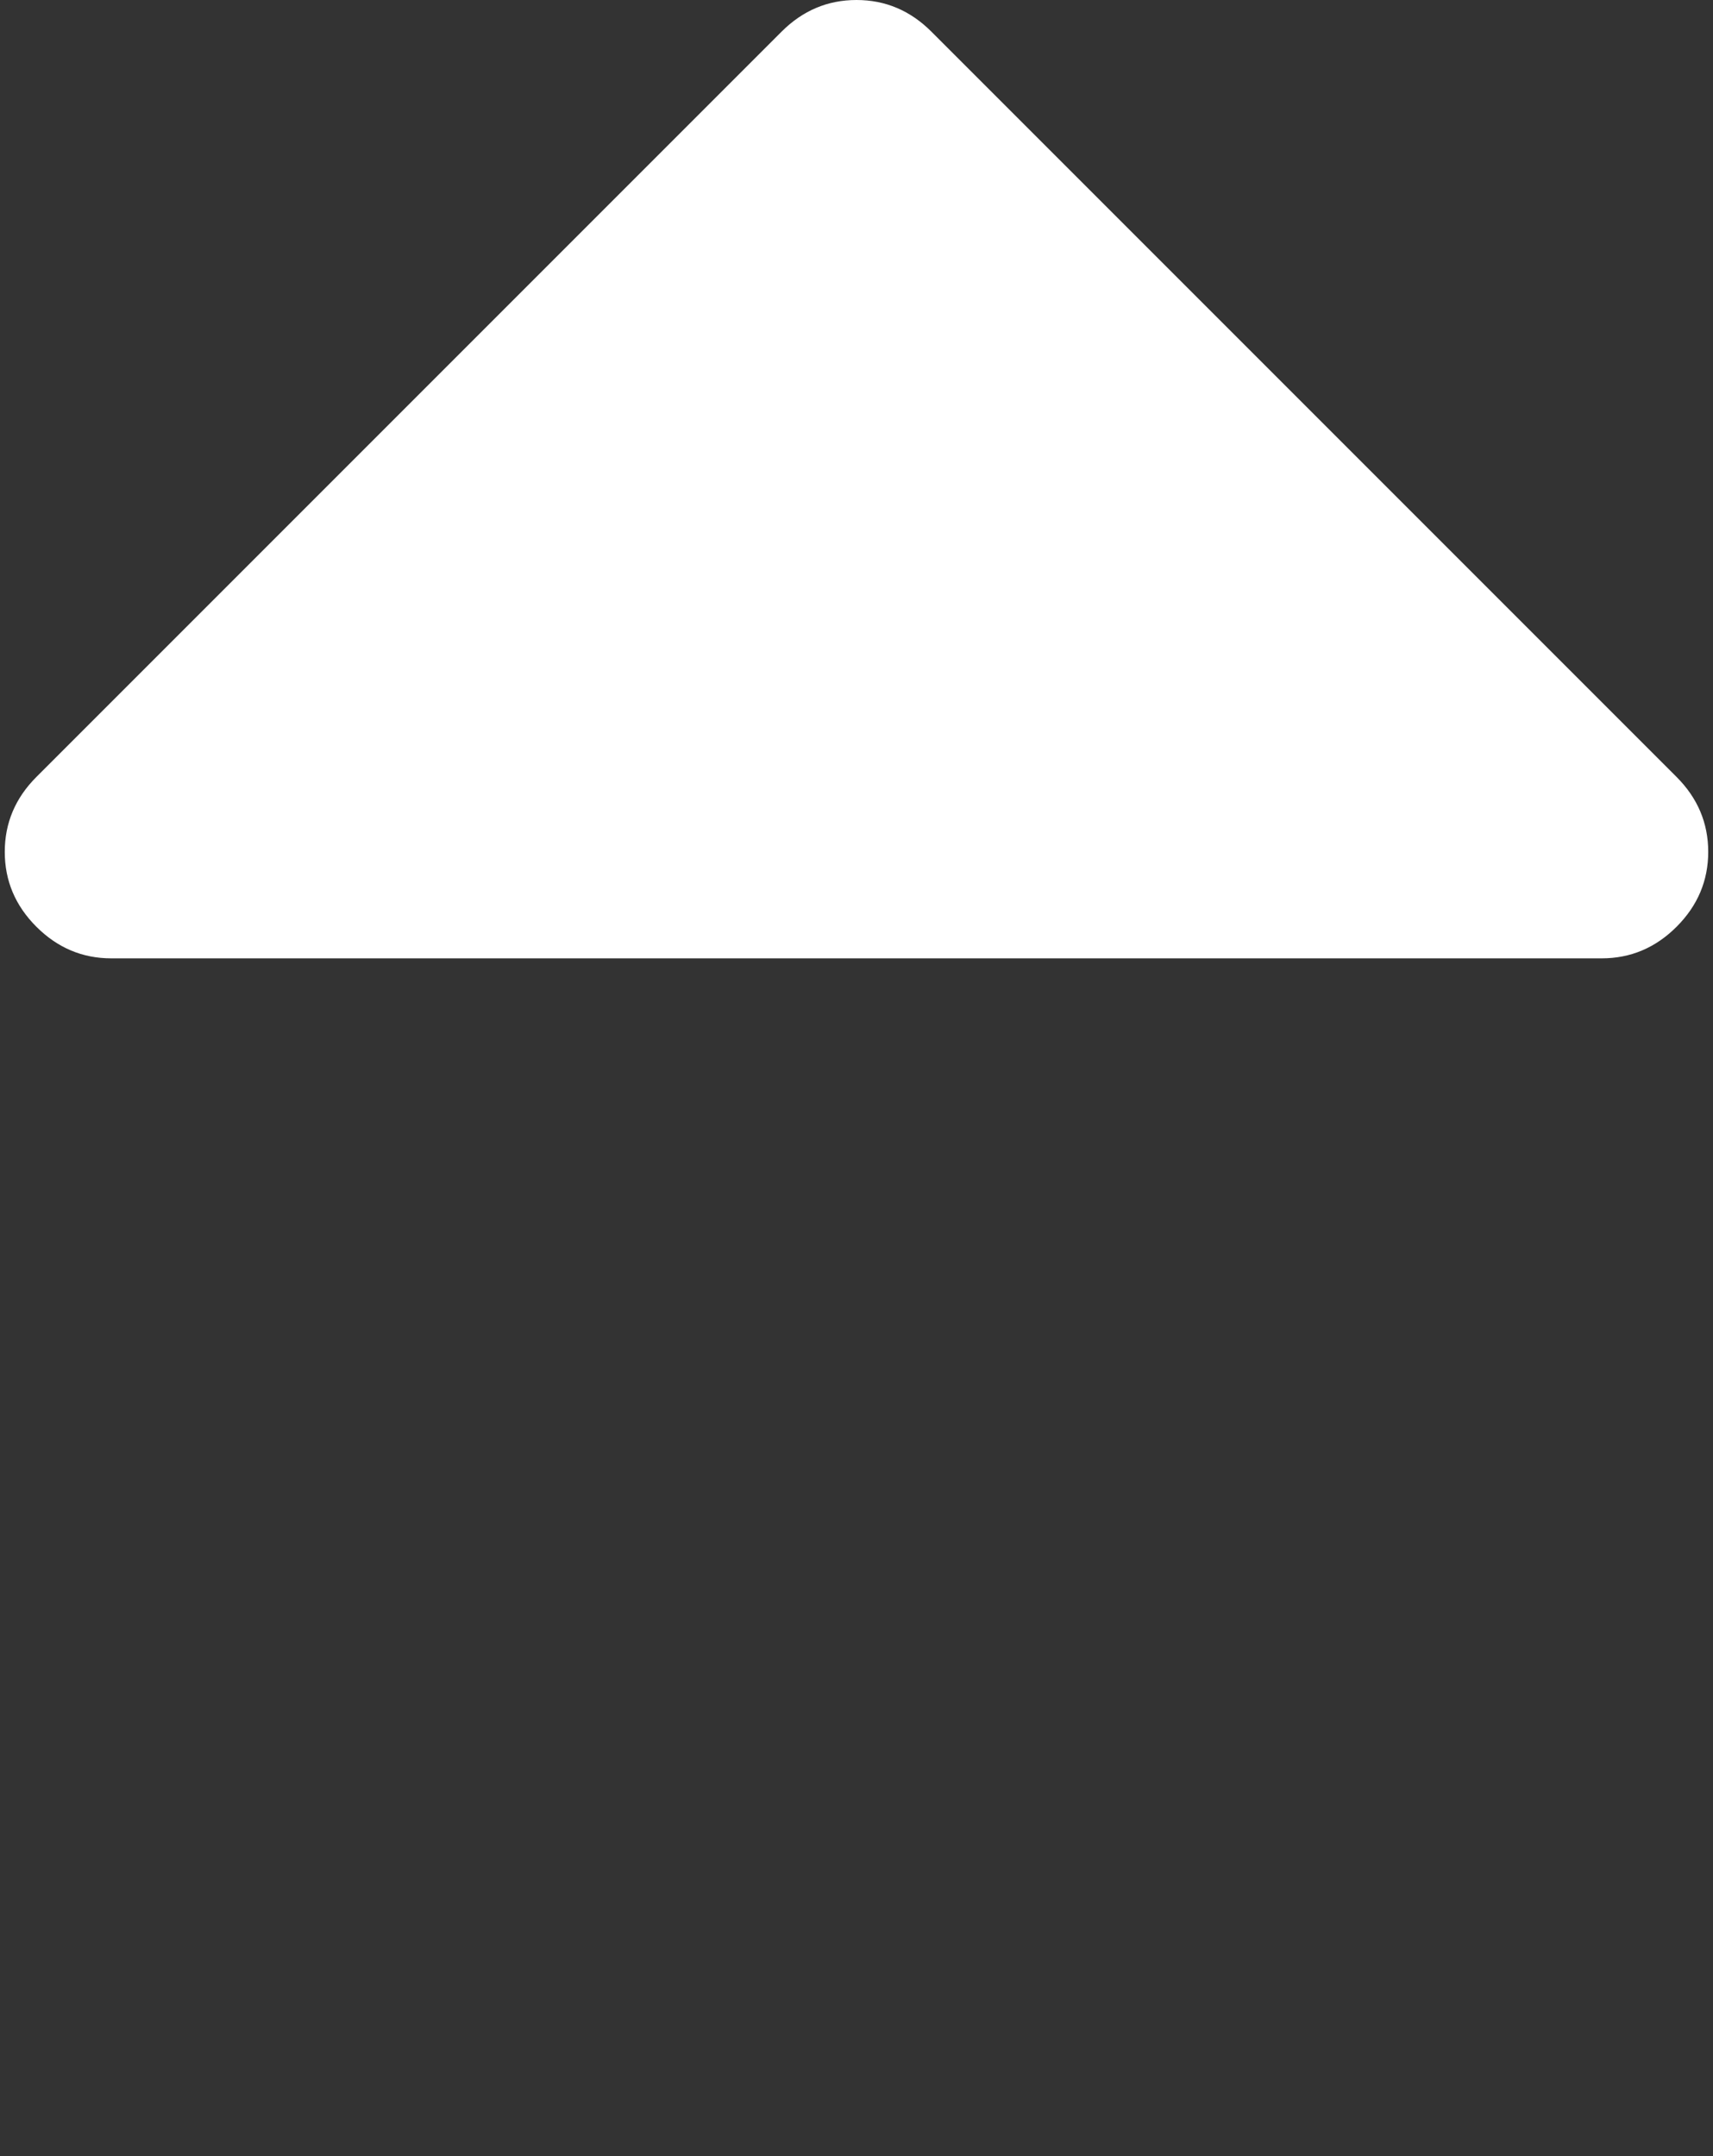 <svg xmlns="http://www.w3.org/2000/svg" width="294" height="370" viewBox="0 0 294 370">
  <rect x="0" y="0" width="294" height="370" fill="#333333" stroke="none"/>
  <g fill="none">
    <path fill="#ffffff" d="M19.092,164.452 L274.905,164.452 C279.854,164.452 284.138,162.645 287.753,159.028 C291.366,155.412 293.18,151.13 293.18,146.181 C293.18,141.232 291.367,136.952 287.753,133.331 L159.846,5.424 C156.232,1.812 151.951,0 146.999,0 C142.047,0 137.766,1.812 134.149,5.424 L6.242,133.331 C2.625,136.948 0.818,141.232 0.818,146.181 C0.818,151.129 2.625,155.412 6.242,159.028 C9.863,162.645 14.144,164.452 19.092,164.452 Z"/>
  </g>
</svg>